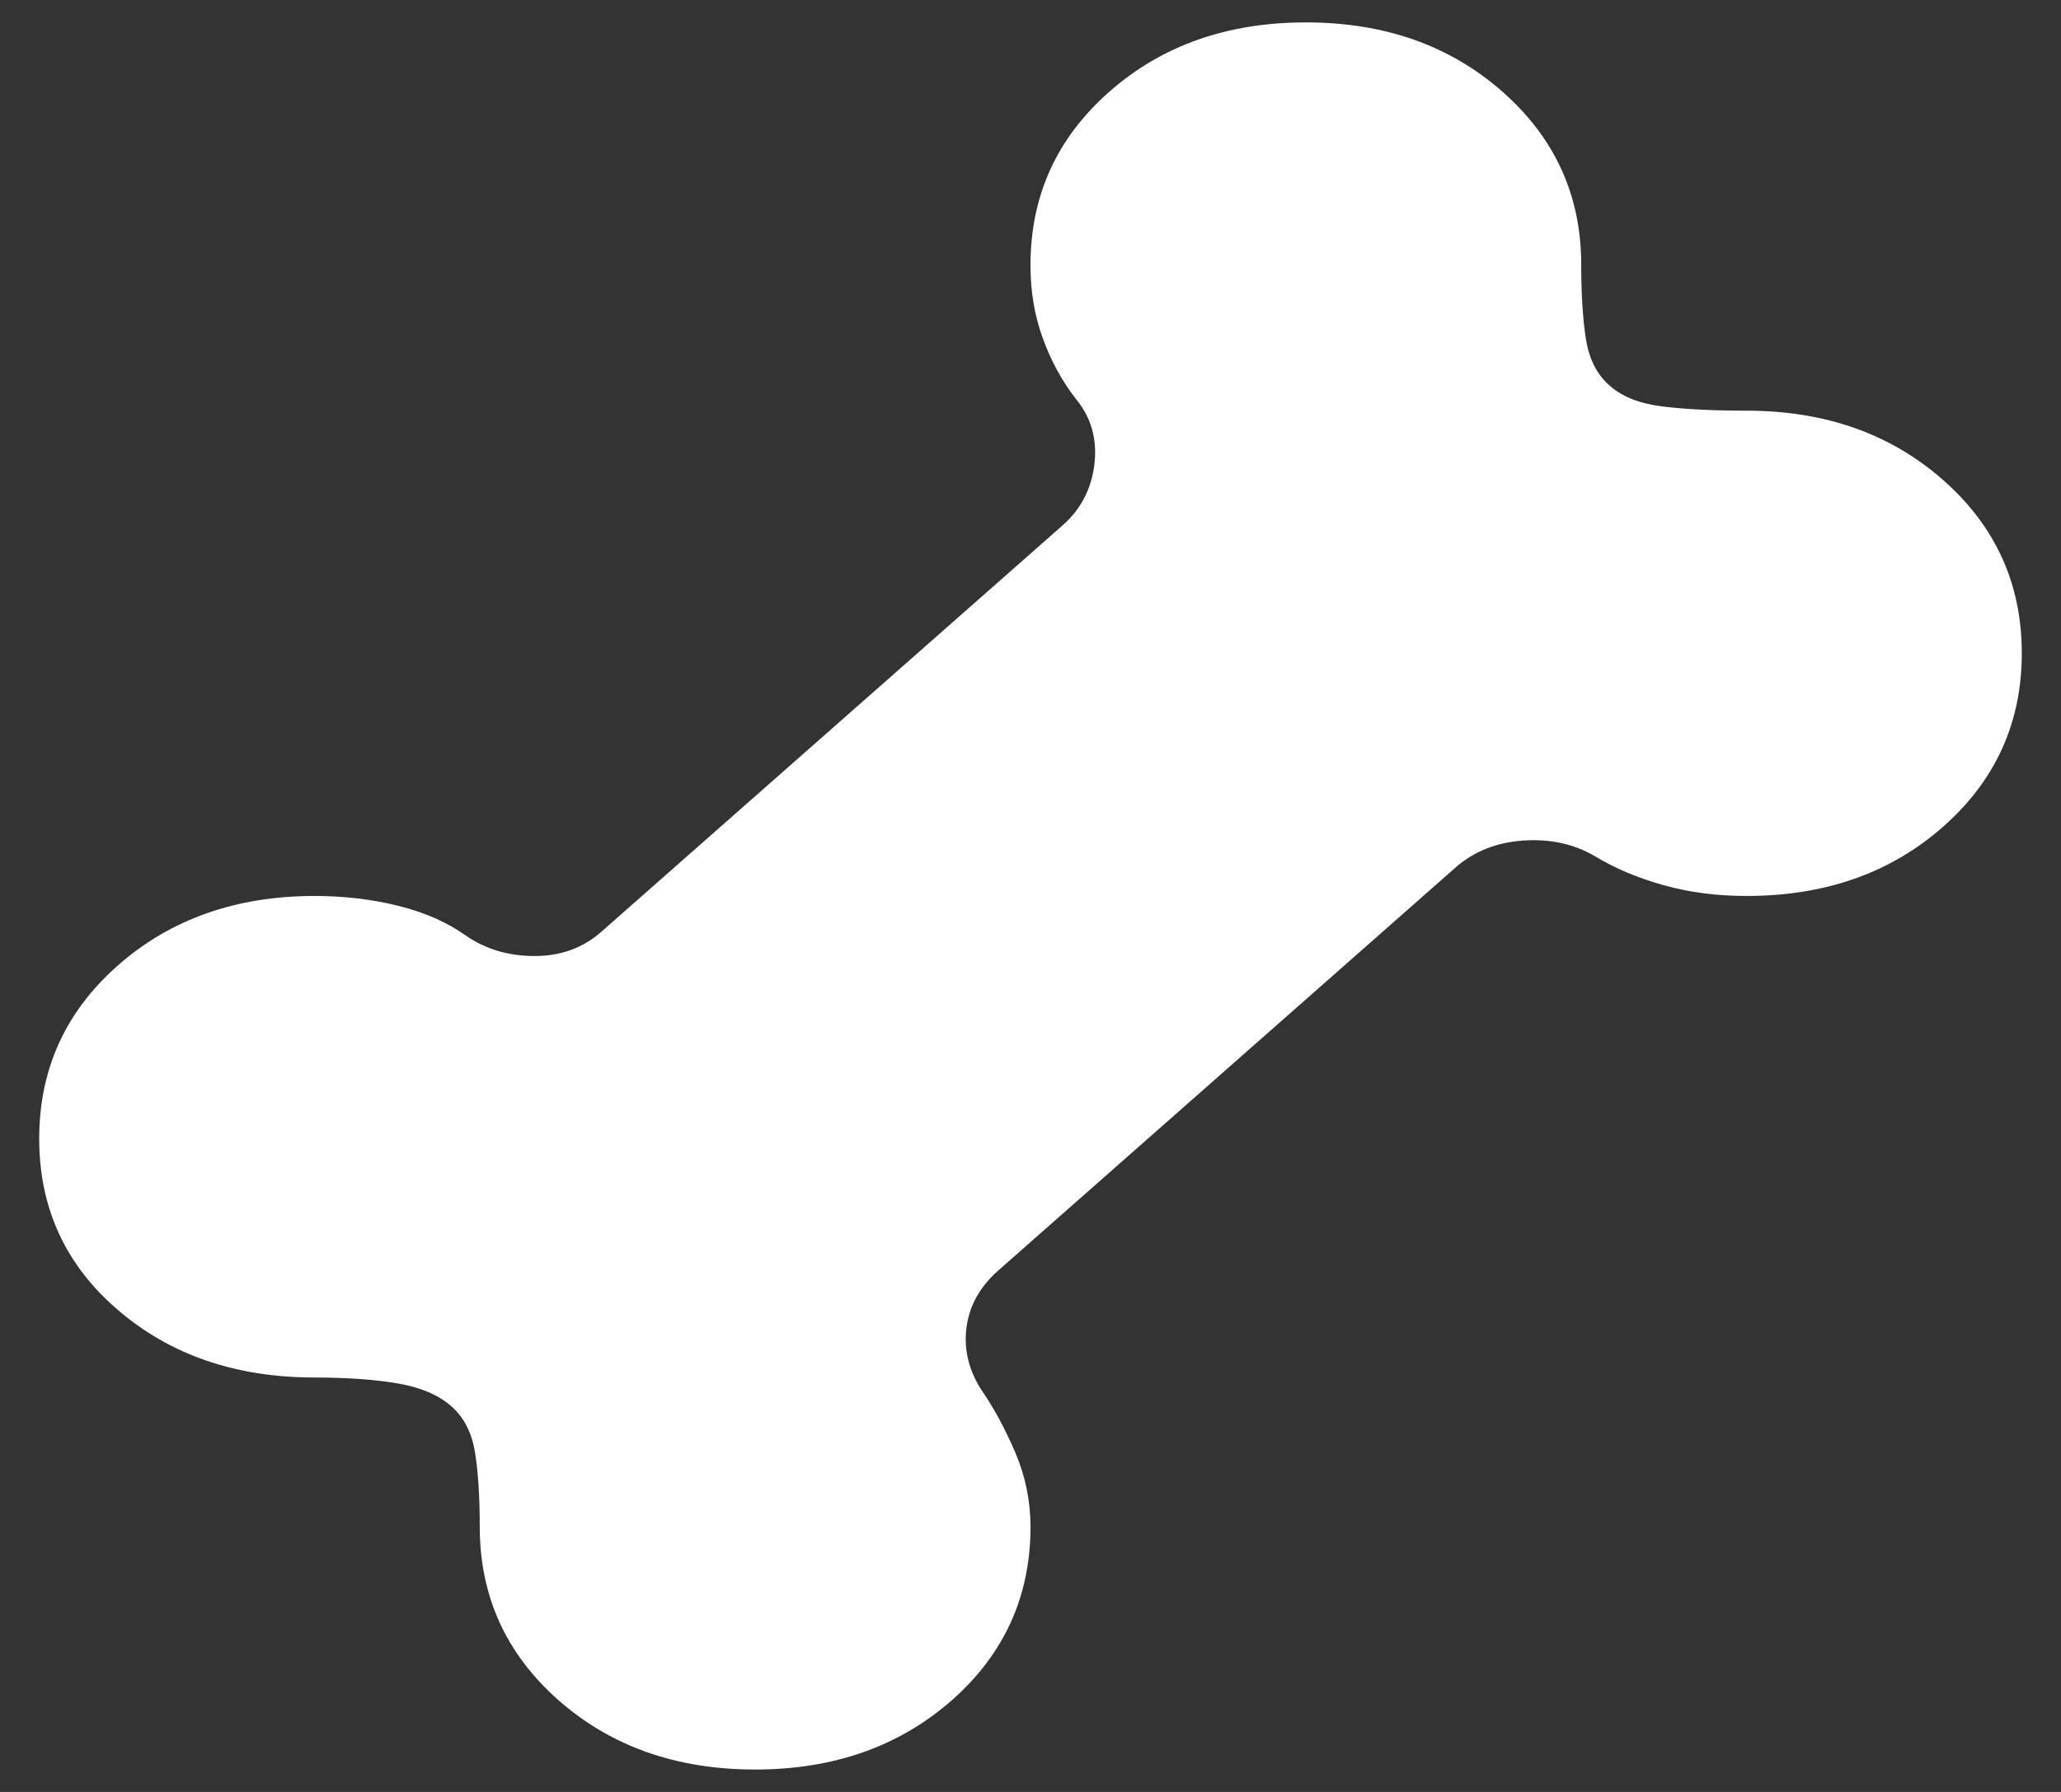 <svg width="46" height="40" viewBox="0 0 46 40" fill="none" xmlns="http://www.w3.org/2000/svg">
<rect x="0" y="0" width="46" height="40" fill="#333333" stroke="none"/>
<path d="M16.854 39.5C15.099 39.5 13.636 38.984 12.466 37.953C11.294 36.919 10.708 35.629 10.708 34.083C10.708 33.425 10.673 32.873 10.603 32.428C10.532 31.983 10.356 31.638 10.074 31.392C9.795 31.144 9.404 30.975 8.899 30.885C8.394 30.796 7.768 30.75 7.021 30.749C5.266 30.749 3.803 30.247 2.633 29.243C1.461 28.239 0.875 26.964 0.875 25.417C0.875 23.87 1.461 22.581 2.633 21.549C3.805 20.518 5.267 20.001 7.021 20C7.68 20 8.304 20.074 8.894 20.221C9.484 20.368 9.985 20.589 10.396 20.884C10.839 21.189 11.351 21.341 11.933 21.341C12.514 21.341 13.011 21.161 13.422 20.799L23.718 11.726C24.128 11.364 24.364 10.906 24.428 10.35C24.492 9.794 24.35 9.307 24.003 8.892C23.7 8.5 23.456 8.052 23.273 7.546C23.089 7.04 22.998 6.497 23 5.917C23 4.37 23.586 3.08 24.758 2.049C25.928 1.016 27.391 0.5 29.146 0.5C30.901 0.5 32.365 1.016 33.536 2.049C34.708 3.082 35.293 4.371 35.292 5.917C35.292 6.575 35.327 7.127 35.397 7.572C35.468 8.017 35.644 8.362 35.926 8.608C36.205 8.856 36.597 9.011 37.103 9.073C37.61 9.136 38.235 9.167 38.979 9.167C40.734 9.167 42.198 9.683 43.37 10.716C44.54 11.747 45.125 13.036 45.125 14.583C45.125 16.13 44.54 17.42 43.37 18.453C42.2 19.486 40.736 20.001 38.979 20C38.32 20 37.704 19.92 37.13 19.759C36.557 19.599 36.048 19.385 35.604 19.116C35.132 18.839 34.596 18.721 33.996 18.763C33.398 18.805 32.894 19.006 32.484 19.367L22.282 28.359C21.872 28.72 21.636 29.143 21.572 29.629C21.508 30.114 21.618 30.58 21.904 31.026C22.174 31.416 22.425 31.878 22.656 32.413C22.885 32.946 23 33.503 23 34.083C23 35.63 22.415 36.92 21.245 37.953C20.071 38.984 18.608 39.5 16.854 39.5Z" fill="white"/>
</svg>
